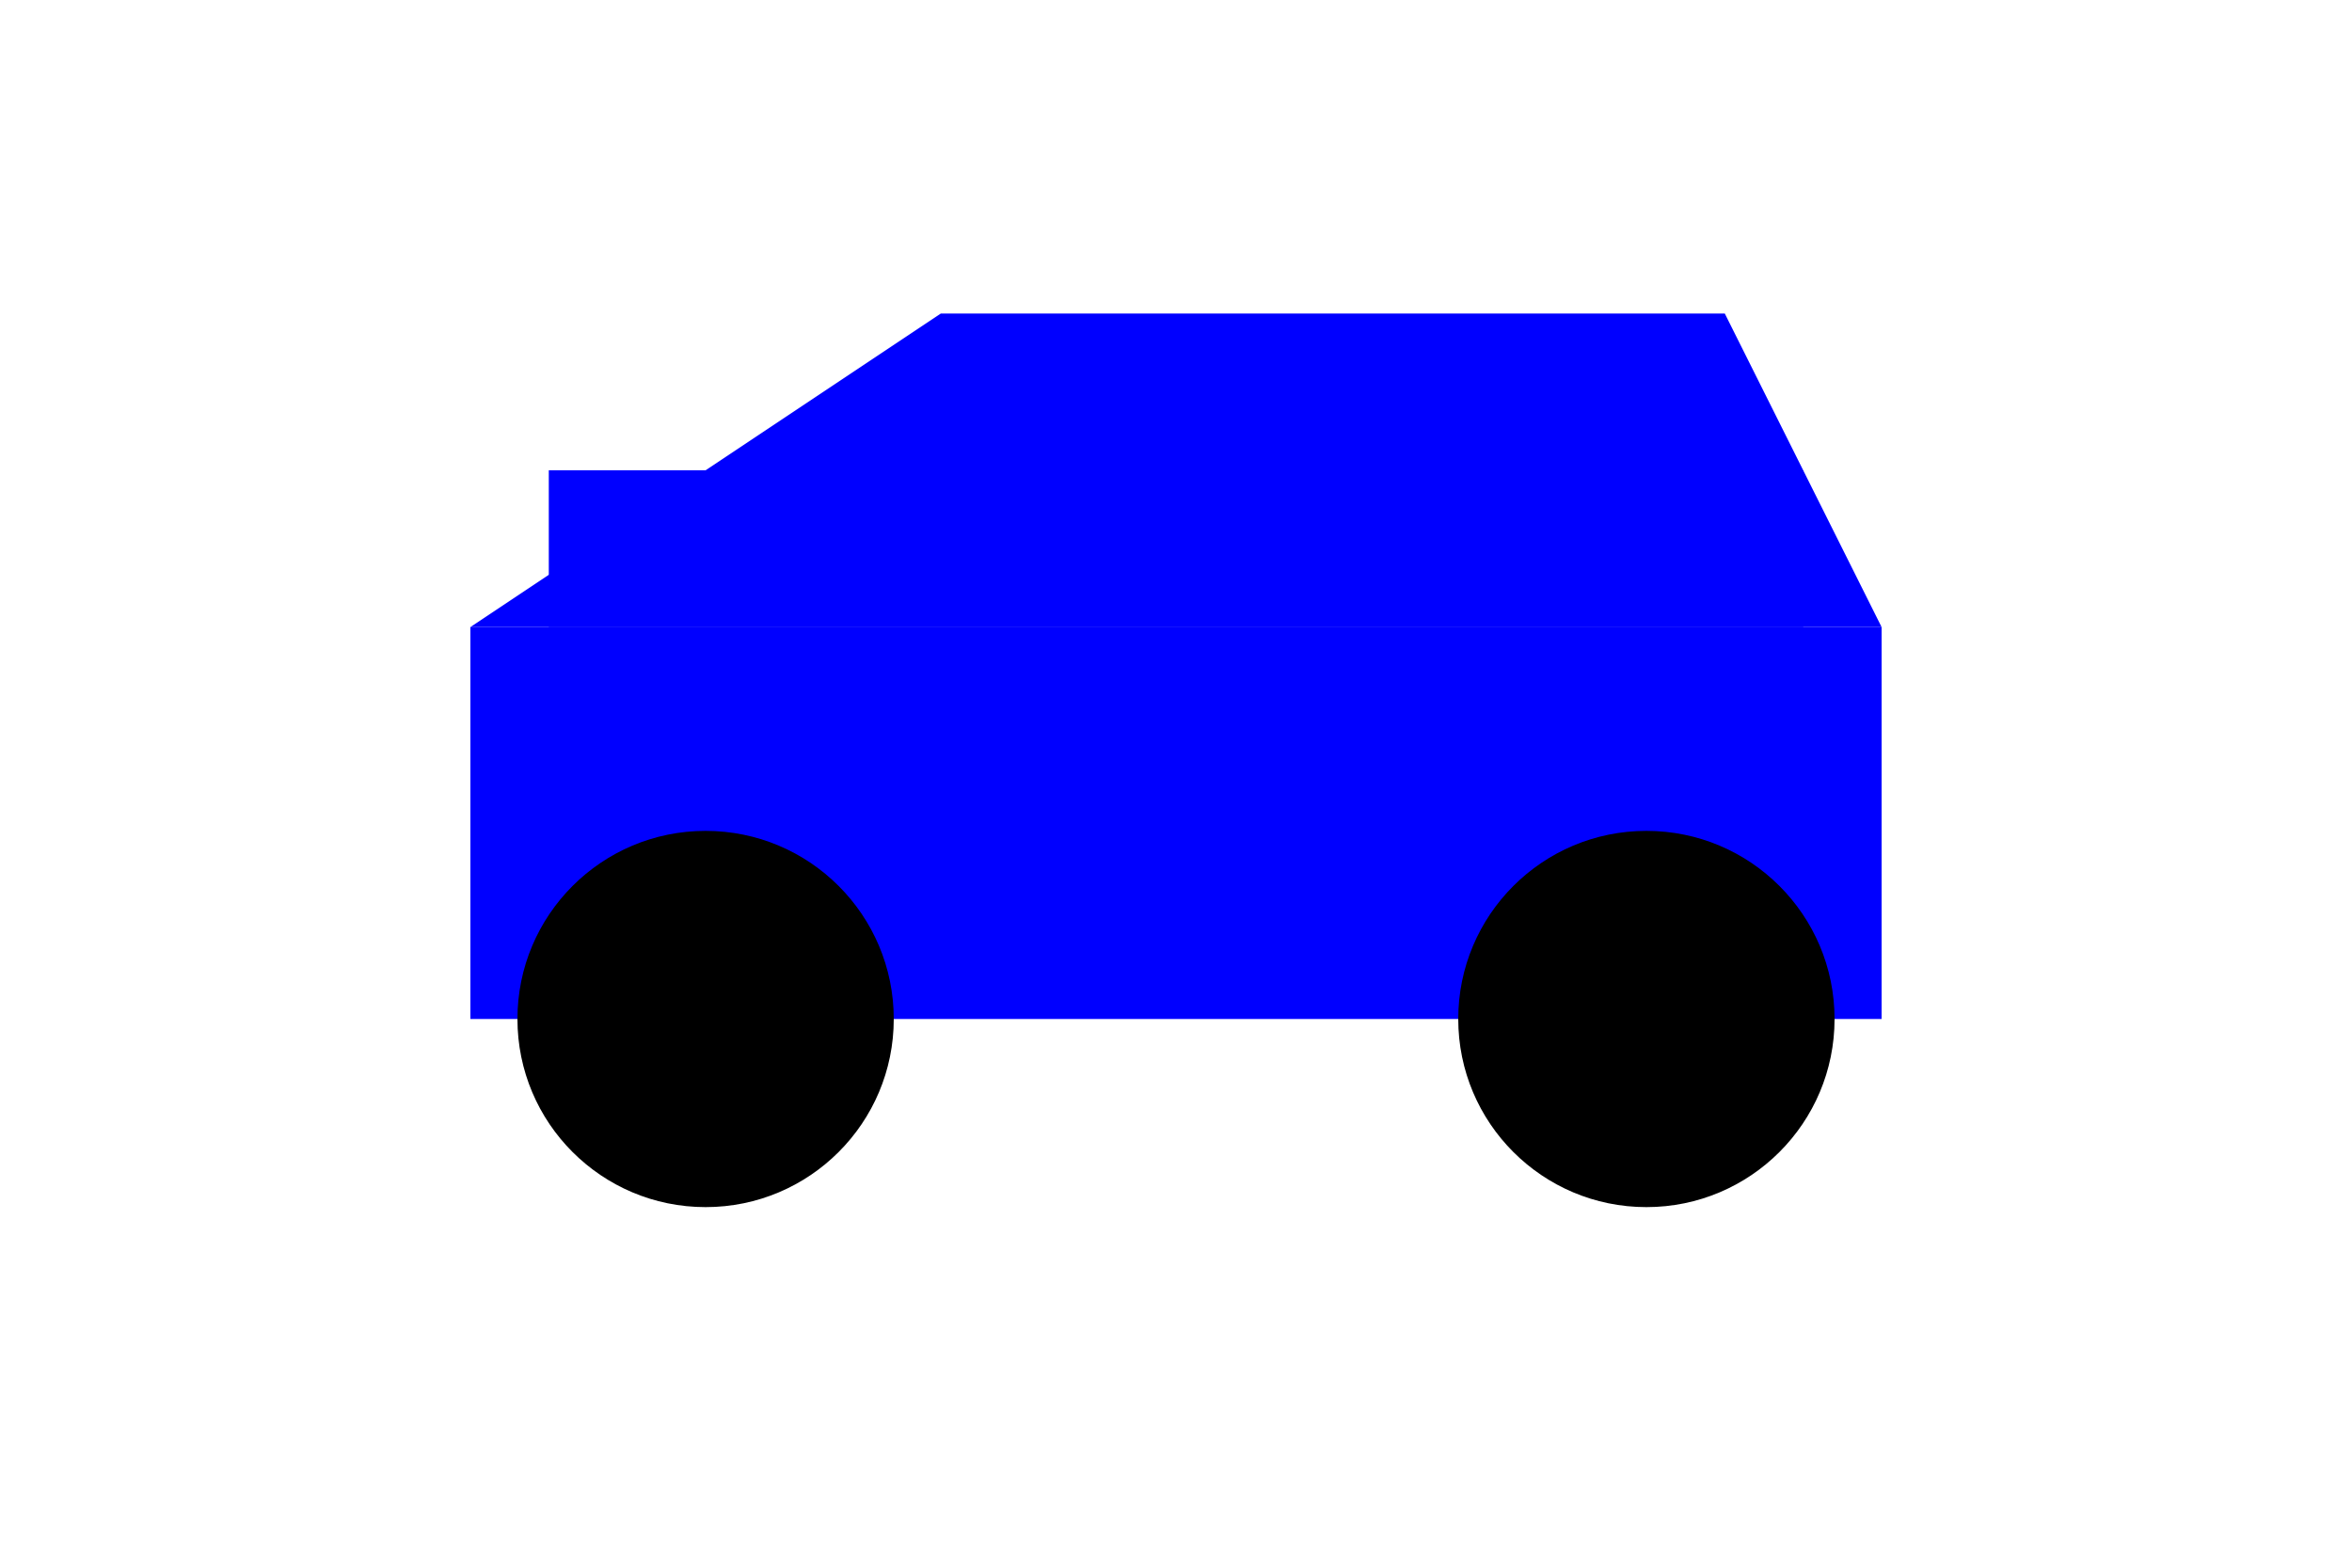 <?xml version="1.0" encoding="UTF-8"?>
<svg width="150" height="100" xmlns="http://www.w3.org/2000/svg">
    <rect x="30" y="40" width="90" height="25" fill="#0000ff"/>
    <path d="M30,40 L60,20 L110,20 L120,40" fill="#0000ff"/>
    <circle cx="45" cy="65" r="12" fill="#000000"/>
    <circle cx="105" cy="65" r="12" fill="#000000"/>
    <rect x="35" y="30" width="80" height="10" fill="#0000ff"/>
</svg> 